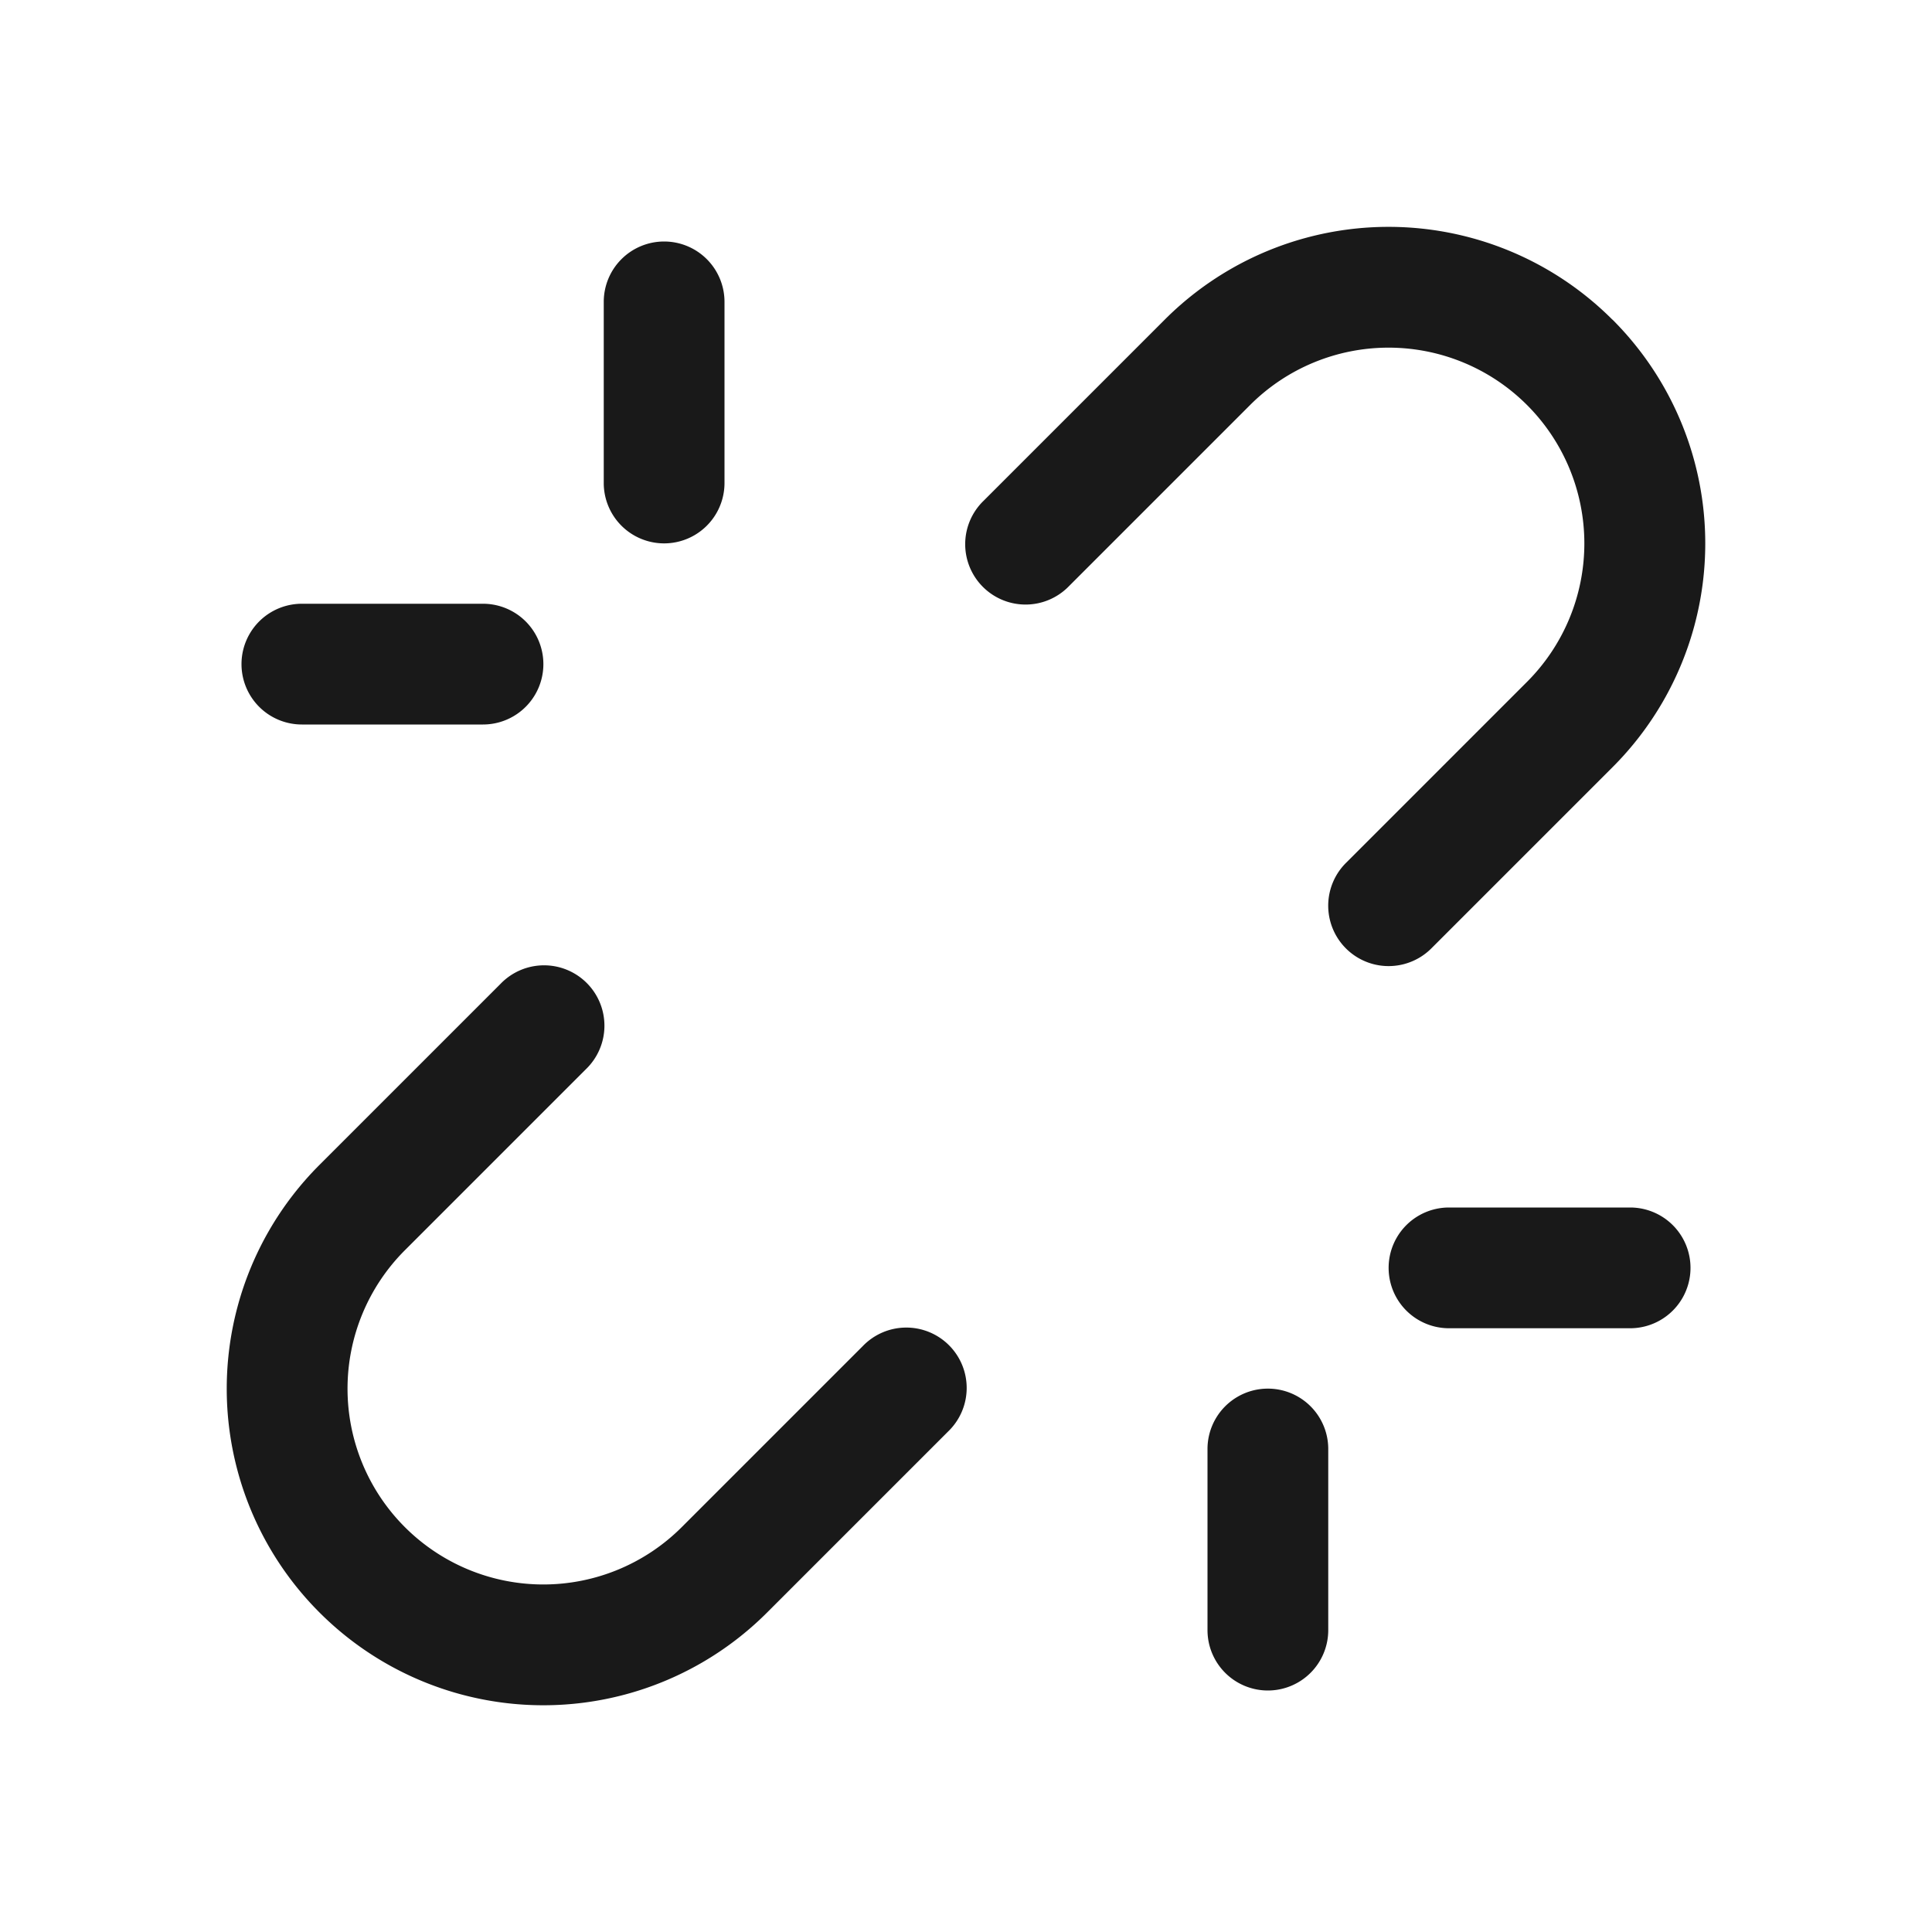 <svg width="16" height="16" viewBox="0 0 16 16"><path fill-opacity=".9" fill-rule="evenodd" d="M13.354 2.647a2.62 2.62 0 0 1 0 3.707l-1.5 1.5a.5.5 0 1 1-.708-.707l1.5-1.5a1.621 1.621 0 1 0-2.293-2.293l-1.5 1.5a.5.5 0 1 1-.707-.707l1.5-1.5a2.62 2.62 0 0 1 3.707 0M2.646 13.354a2.62 2.62 0 0 1 0-3.707l1.5-1.5a.5.5 0 1 1 .707.707l-1.5 1.5a1.621 1.621 0 0 0 2.293 2.293l1.5-1.5a.5.5 0 1 1 .707.707l-1.5 1.5a2.62 2.62 0 0 1-3.707 0M5.5 2a.5.5 0 0 1 .5.5V4a.5.5 0 1 1-1 0V2.5a.5.5 0 0 1 .5-.5m-3 3a.5.5 0 1 0 0 1H4a.5.5 0 0 0 0-1zm8 9a.5.5 0 0 1-.5-.5V12a.5.5 0 0 1 1 0v1.5a.5.5 0 0 1-.5.5m3-3a.5.5 0 1 0 0-1H12a.5.5 0 1 0 0 1z" clip-rule="evenodd"/></svg>